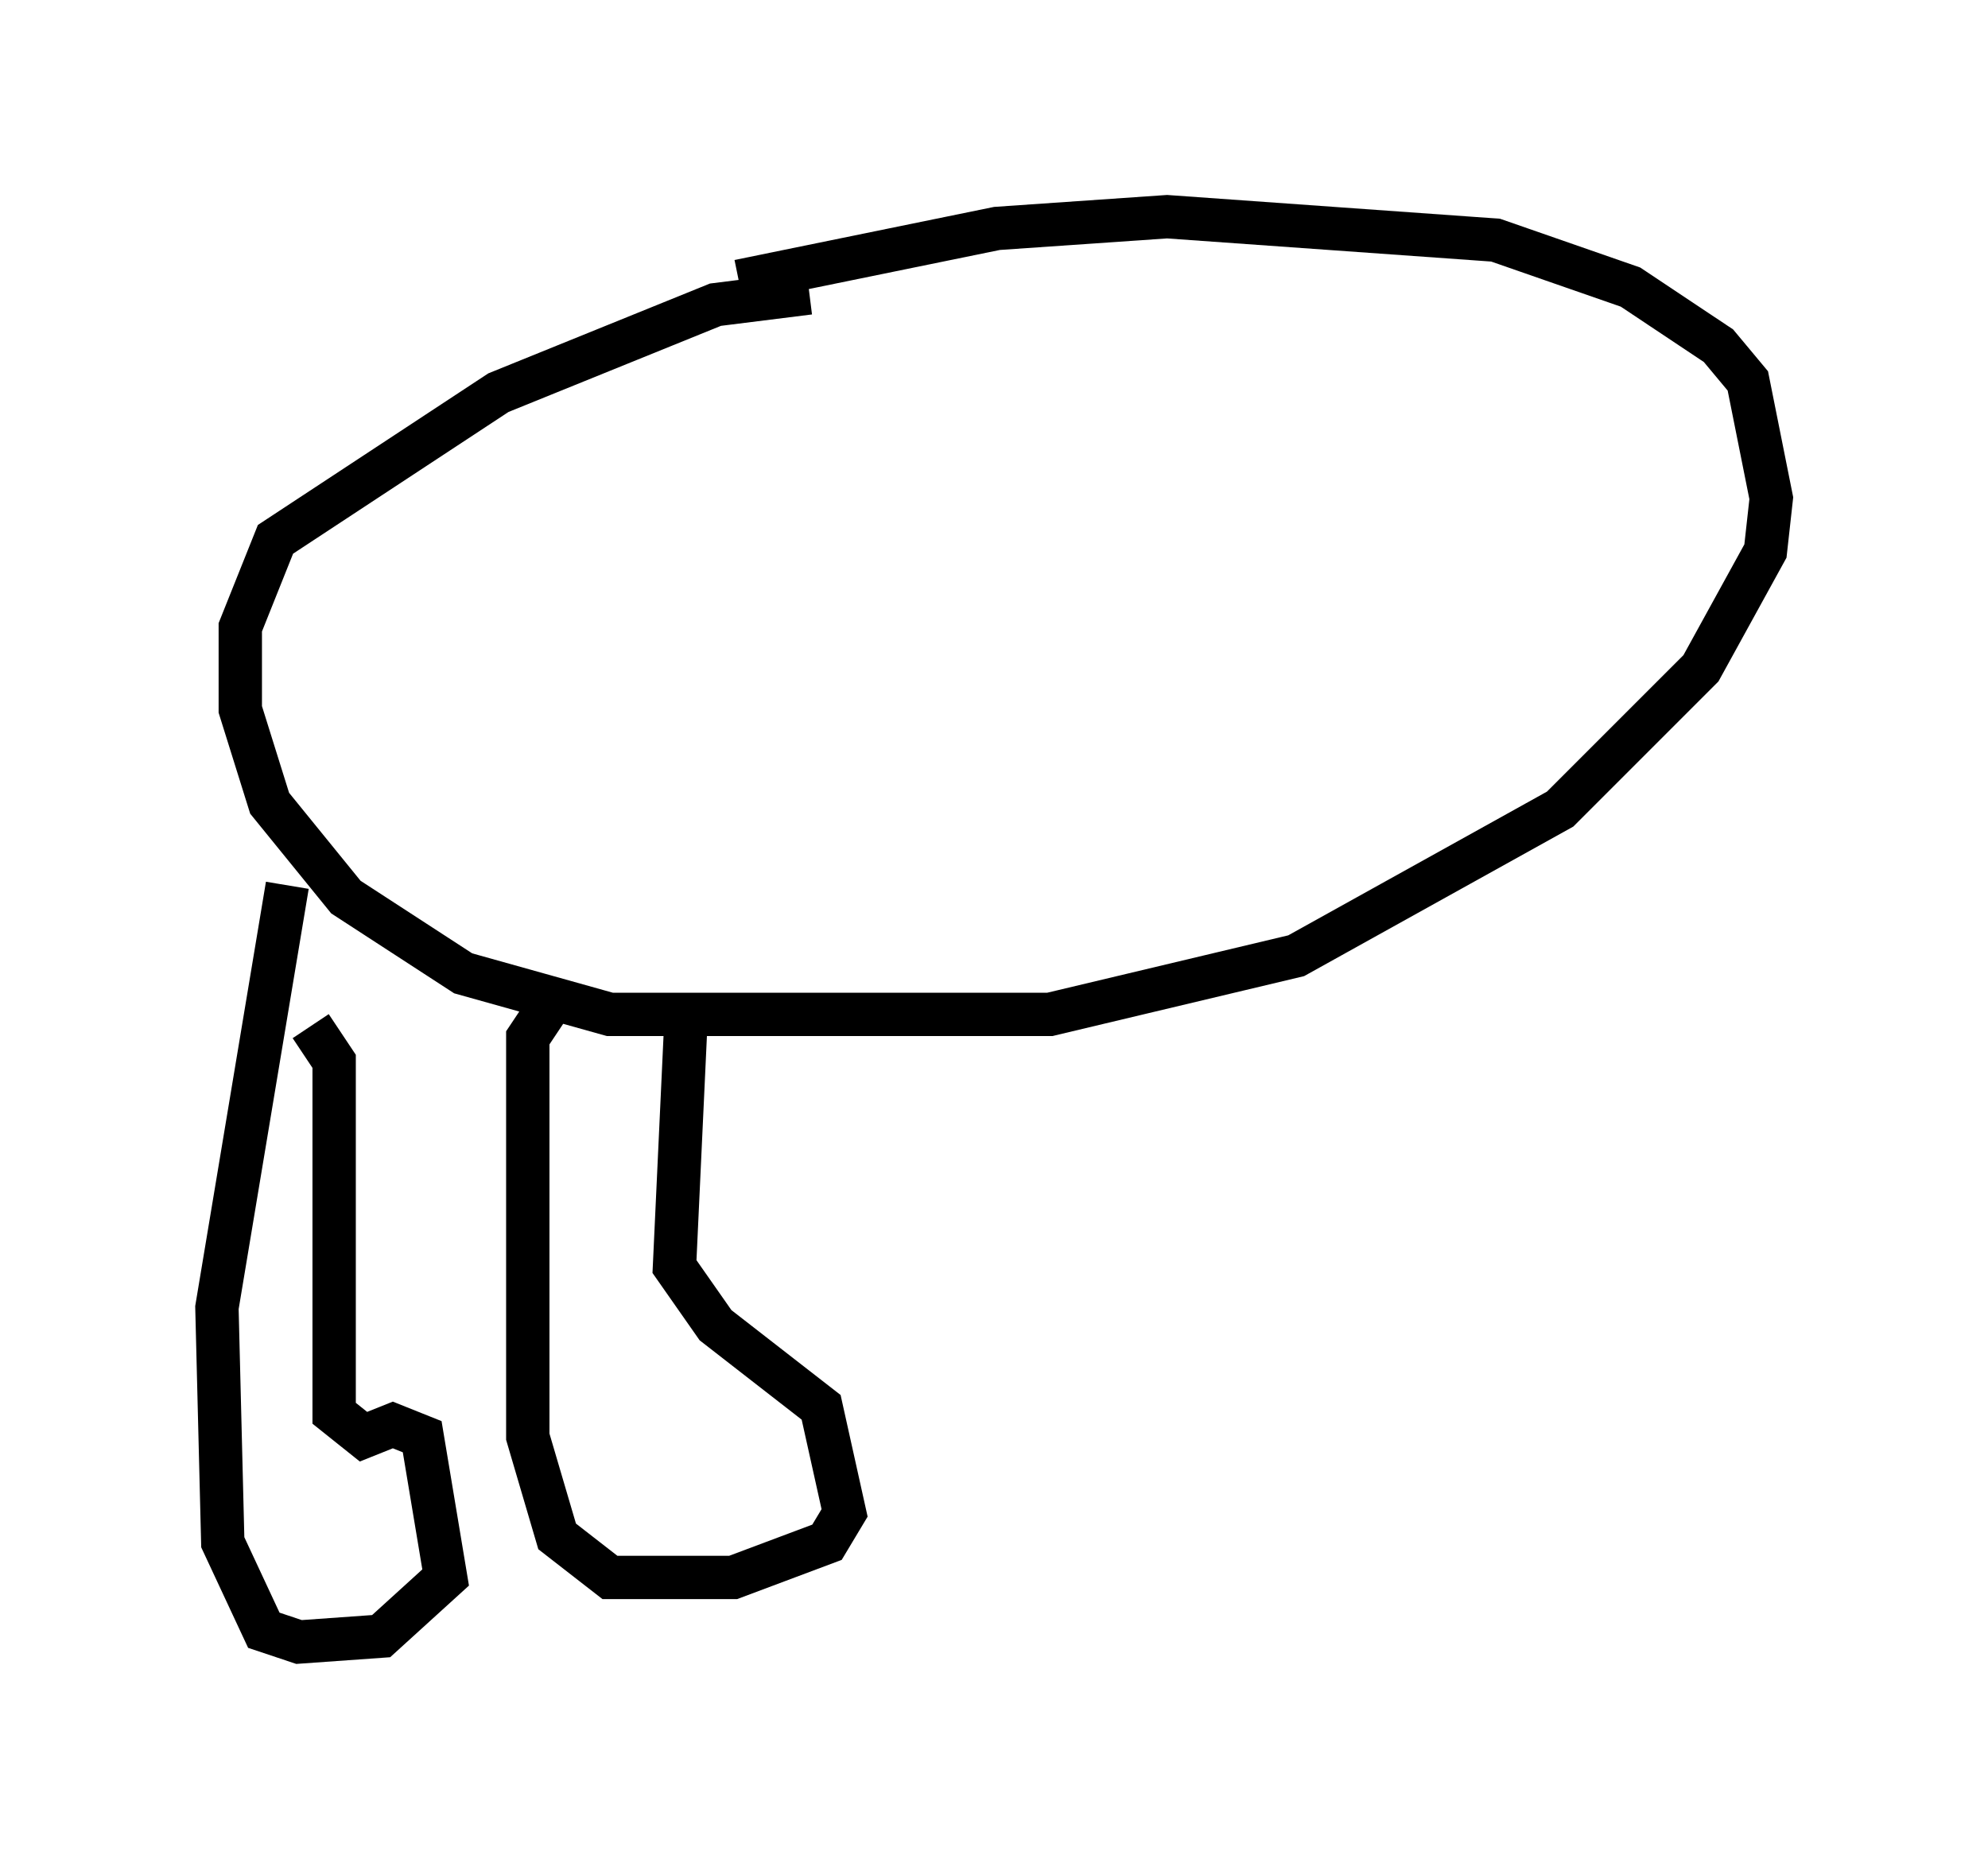 <?xml version="1.0" encoding="utf-8" ?>
<svg baseProfile="full" height="42.882" version="1.1" width="45.859" xmlns="http://www.w3.org/2000/svg" xmlns:ev="http://www.w3.org/2001/xml-events" xmlns:xlink="http://www.w3.org/1999/xlink"><defs /><rect fill="white" height="42.882" width="45.859" x="0" y="0" /><path d="M11.225, 9.059 m5.819, -2.571 l5.954, -1.218 3.924, -0.271 l7.578, 0.541 3.112, 1.083 l2.03, 1.353 0.677, 0.812 l0.541, 2.706 -0.135, 1.218 l-1.488, 2.706 -3.248, 3.248 l-6.089, 3.383 -5.683, 1.353 l-10.149, 0.0 -3.383, -0.947 l-2.706, -1.759 -1.759, -2.165 l-0.677, -2.165 0.0, -1.894 l0.812, -2.03 5.142, -3.383 l5.007, -2.03 2.165, -0.271 m-11.502, 16.915 l0.541, 0.812 0.0, 8.119 l0.677, 0.541 0.677, -0.271 l0.677, 0.271 0.541, 3.248 l-1.488, 1.353 -1.894, 0.135 l-0.812, -0.271 -0.947, -2.03 l-0.135, -5.413 1.624, -9.743 m9.202, 2.977 l-0.271, 5.819 0.947, 1.353 l2.436, 1.894 0.541, 2.436 l-0.406, 0.677 -2.165, 0.812 l-2.842, 0.0 -1.218, -0.947 l-0.677, -2.3 0.0, -9.202 l0.541, -0.812 m11.908, 0.135 " fill="none" stroke="black" stroke-width="1" /></svg>